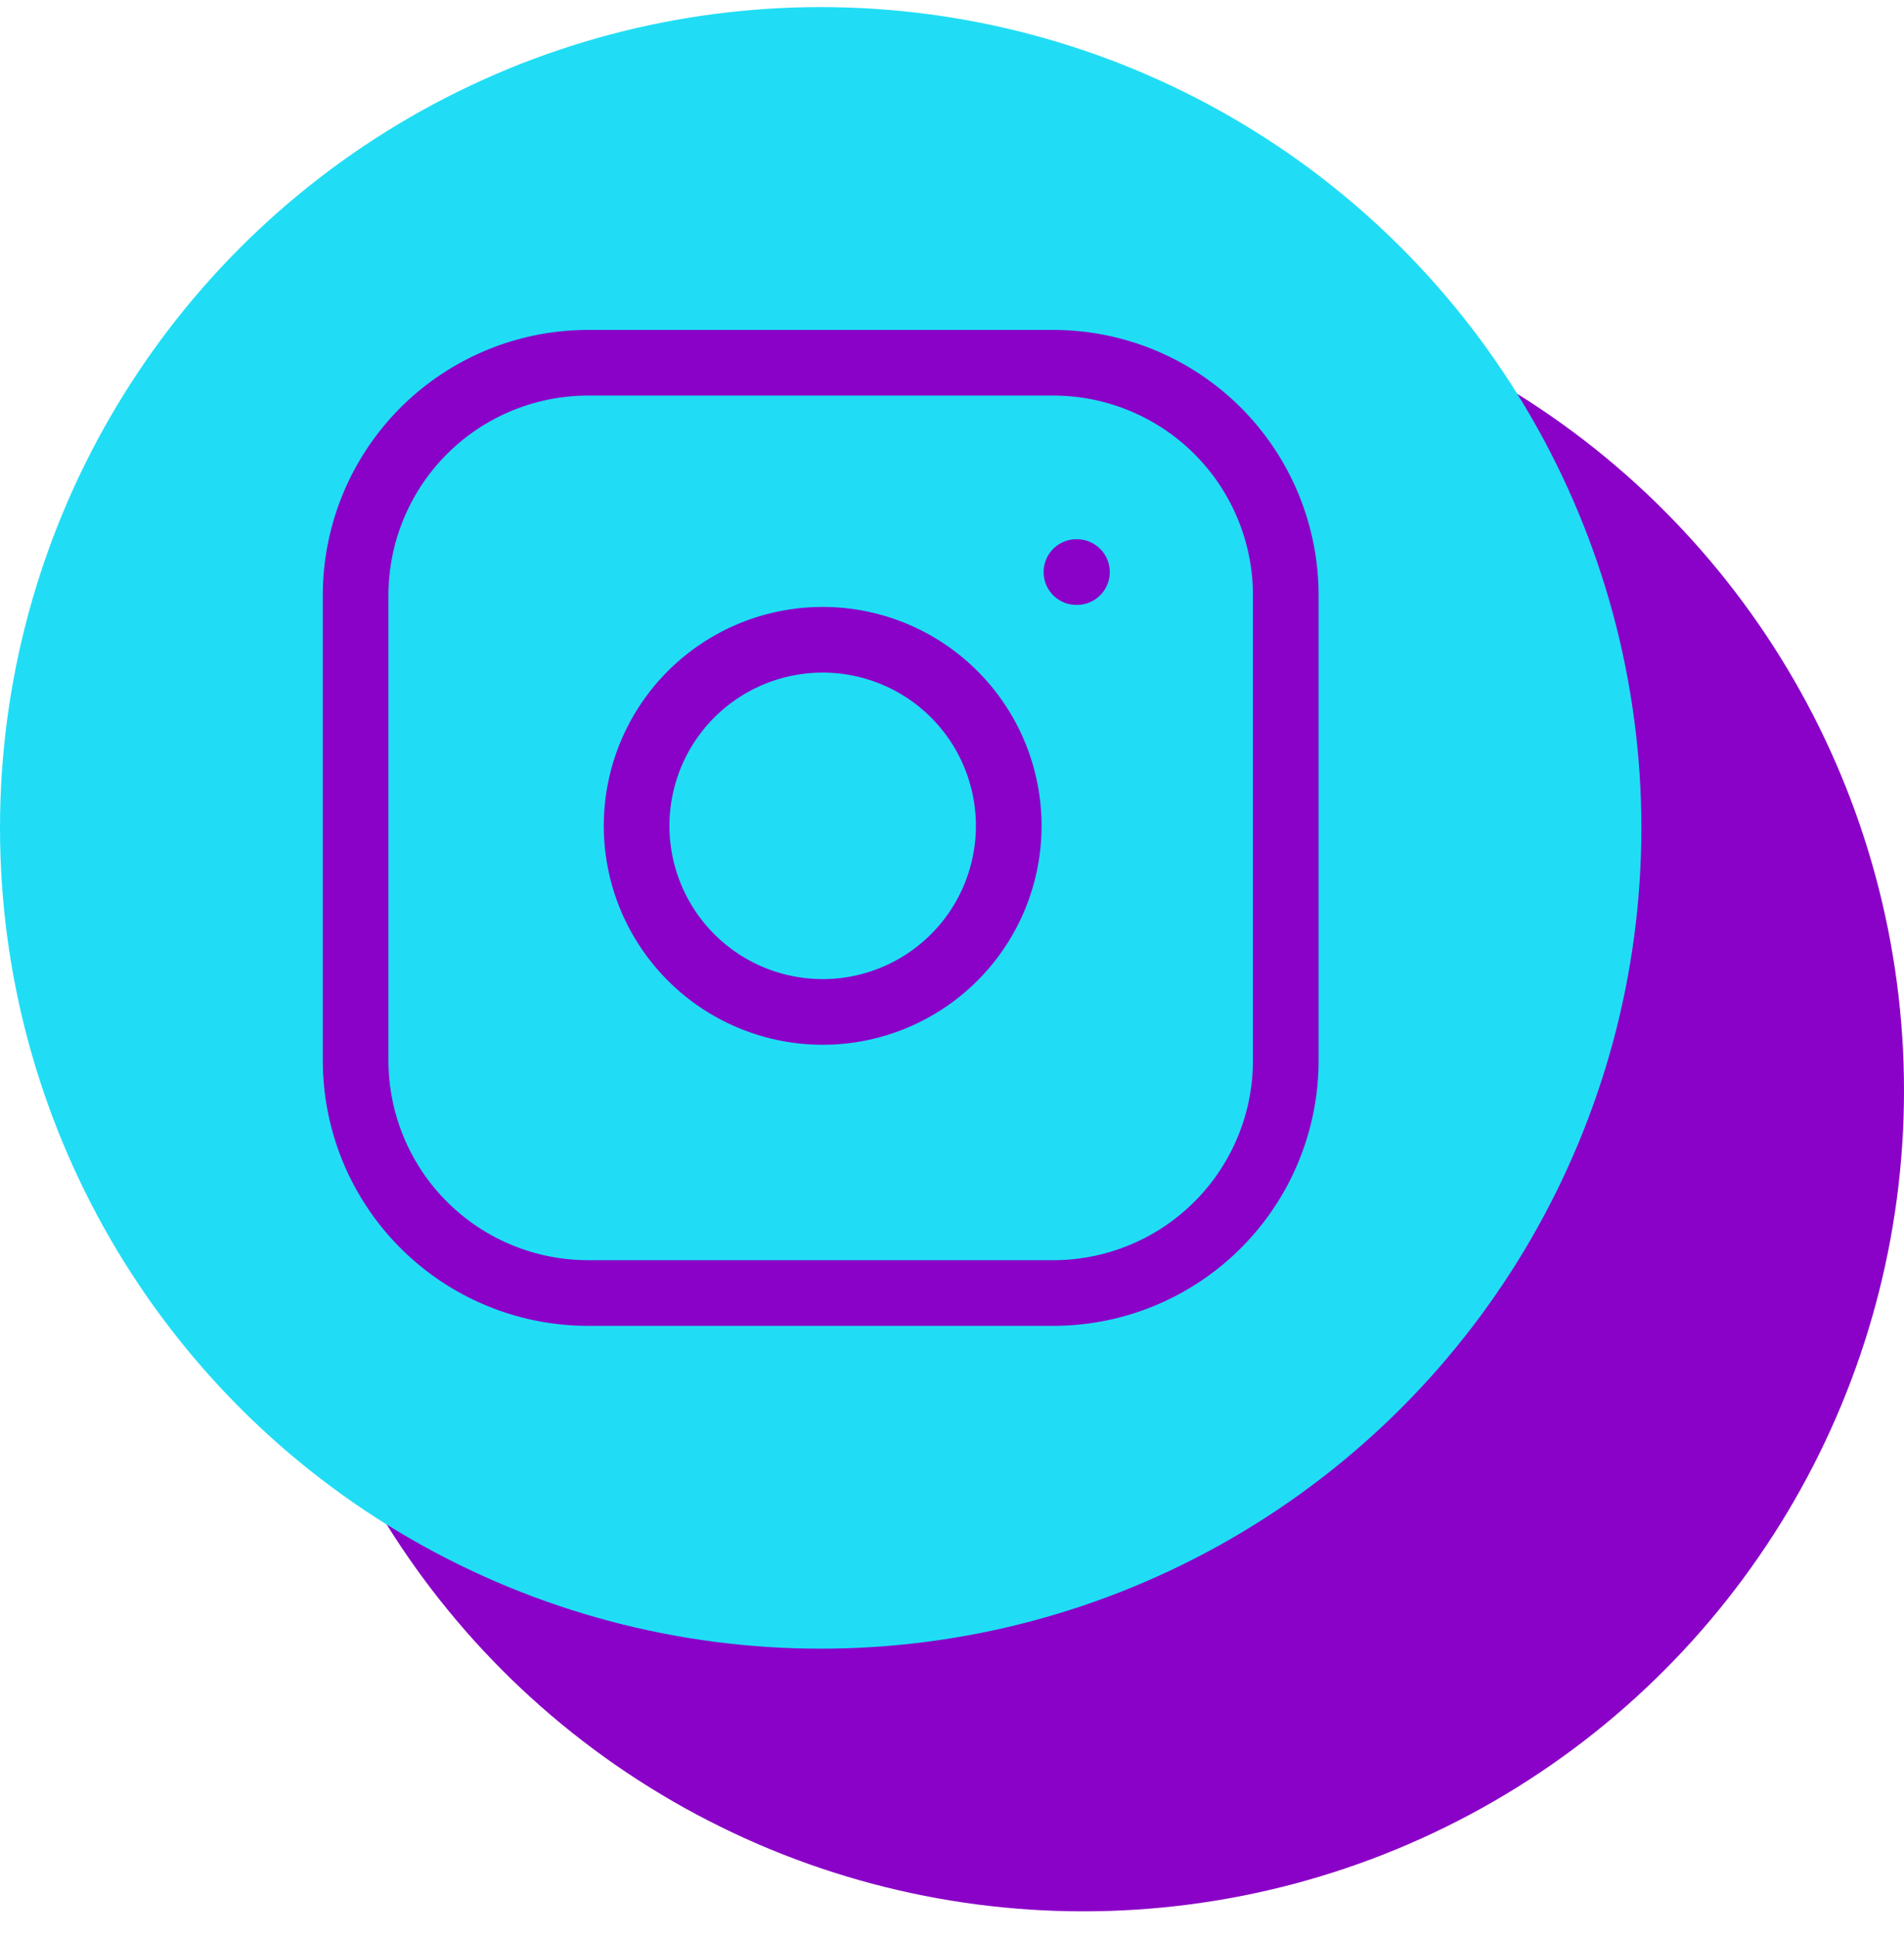 <svg width="58" height="59" fill="none" xmlns="http://www.w3.org/2000/svg"><circle cx="33" cy="33.216" r="25" fill="#8A02C7"/><circle cx="25" cy="25.216" r="25" fill="#20DDF5"/><path d="M32.083 11.049H17.917a7.083 7.083 0 00-7.084 7.083V32.3a7.083 7.083 0 007.084 7.083h14.166a7.083 7.083 0 007.084-7.083V18.132a7.083 7.083 0 00-7.084-7.083z" stroke="#8A02C7" stroke-width="2" stroke-linecap="round" stroke-linejoin="round"/><path d="M30.667 24.323a5.667 5.667 0 11-11.213 1.662 5.667 5.667 0 0111.213-1.662zm2.124-6.899h.015" stroke="#8A02C7" stroke-width="2" stroke-linecap="round" stroke-linejoin="round"/></svg>